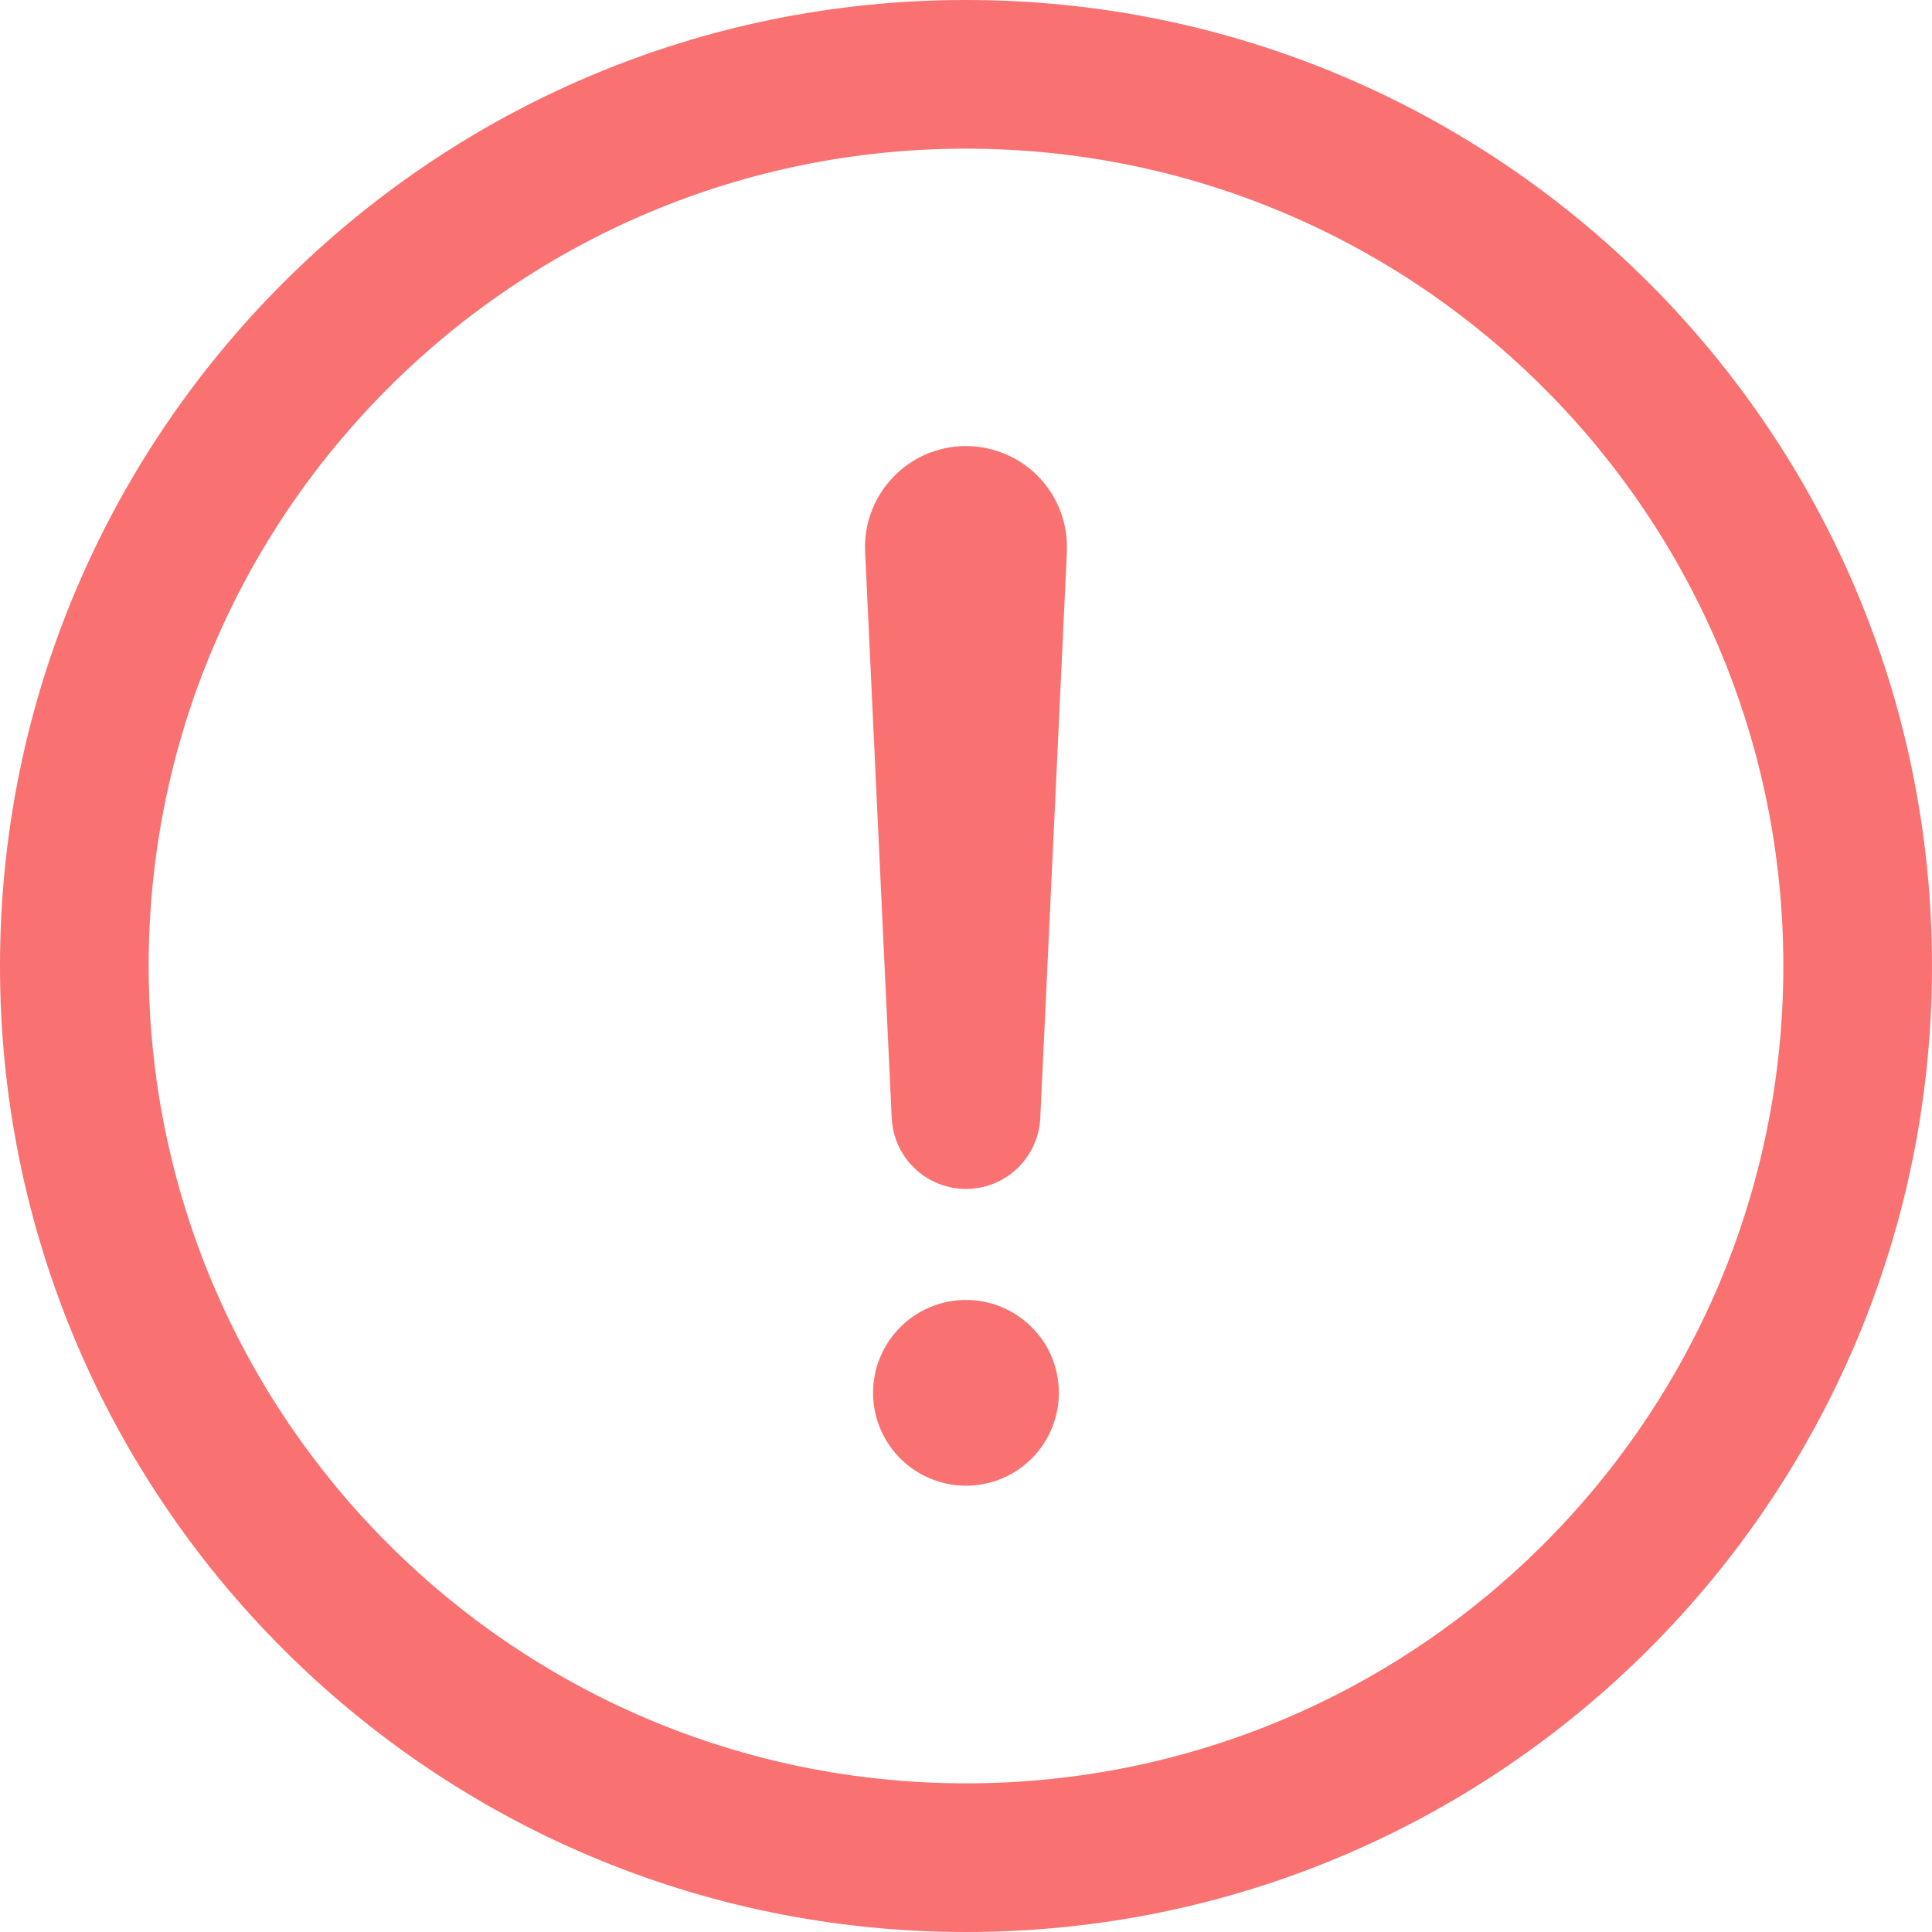 <svg width="18" height="18" viewBox="0 0 18 18" fill="none" xmlns="http://www.w3.org/2000/svg">
<path fill-rule="evenodd" clip-rule="evenodd" d="M0 9C0 4.031 4.031 0 9 0C13.969 0 18 4.031 18 9C18 13.969 13.969 18 9 18C4.031 18 0 13.969 0 9ZM9 1.385C4.796 1.385 1.385 4.796 1.385 9C1.385 13.204 4.796 16.615 9 16.615C13.204 16.615 16.615 13.204 16.615 9C16.615 4.796 13.204 1.385 9 1.385Z" fill="#F97171"/>
<path fill-rule="evenodd" clip-rule="evenodd" d="M8.991 4.156C9.119 4.155 9.245 4.18 9.363 4.229C9.481 4.278 9.588 4.351 9.677 4.443C9.766 4.535 9.835 4.645 9.88 4.764C9.925 4.884 9.945 5.012 9.94 5.139L9.692 10.417C9.674 10.786 9.37 11.077 9 11.077C8.63 11.077 8.326 10.787 8.308 10.417L8.06 5.139C8.054 5.013 8.074 4.887 8.118 4.769C8.162 4.65 8.23 4.542 8.317 4.45C8.403 4.358 8.508 4.285 8.624 4.234C8.74 4.184 8.864 4.157 8.991 4.156" fill="#F97171"/>
<path d="M9 13.842C8.829 13.842 8.662 13.791 8.519 13.696C8.377 13.601 8.266 13.466 8.2 13.308C8.135 13.15 8.118 12.976 8.151 12.808C8.185 12.64 8.267 12.486 8.388 12.365C8.509 12.244 8.663 12.162 8.831 12.128C8.999 12.095 9.173 12.112 9.331 12.177C9.489 12.243 9.624 12.354 9.72 12.496C9.815 12.638 9.865 12.806 9.865 12.977C9.865 13.206 9.774 13.427 9.612 13.589C9.45 13.751 9.23 13.842 9 13.842Z" fill="#F97171"/>
</svg>

